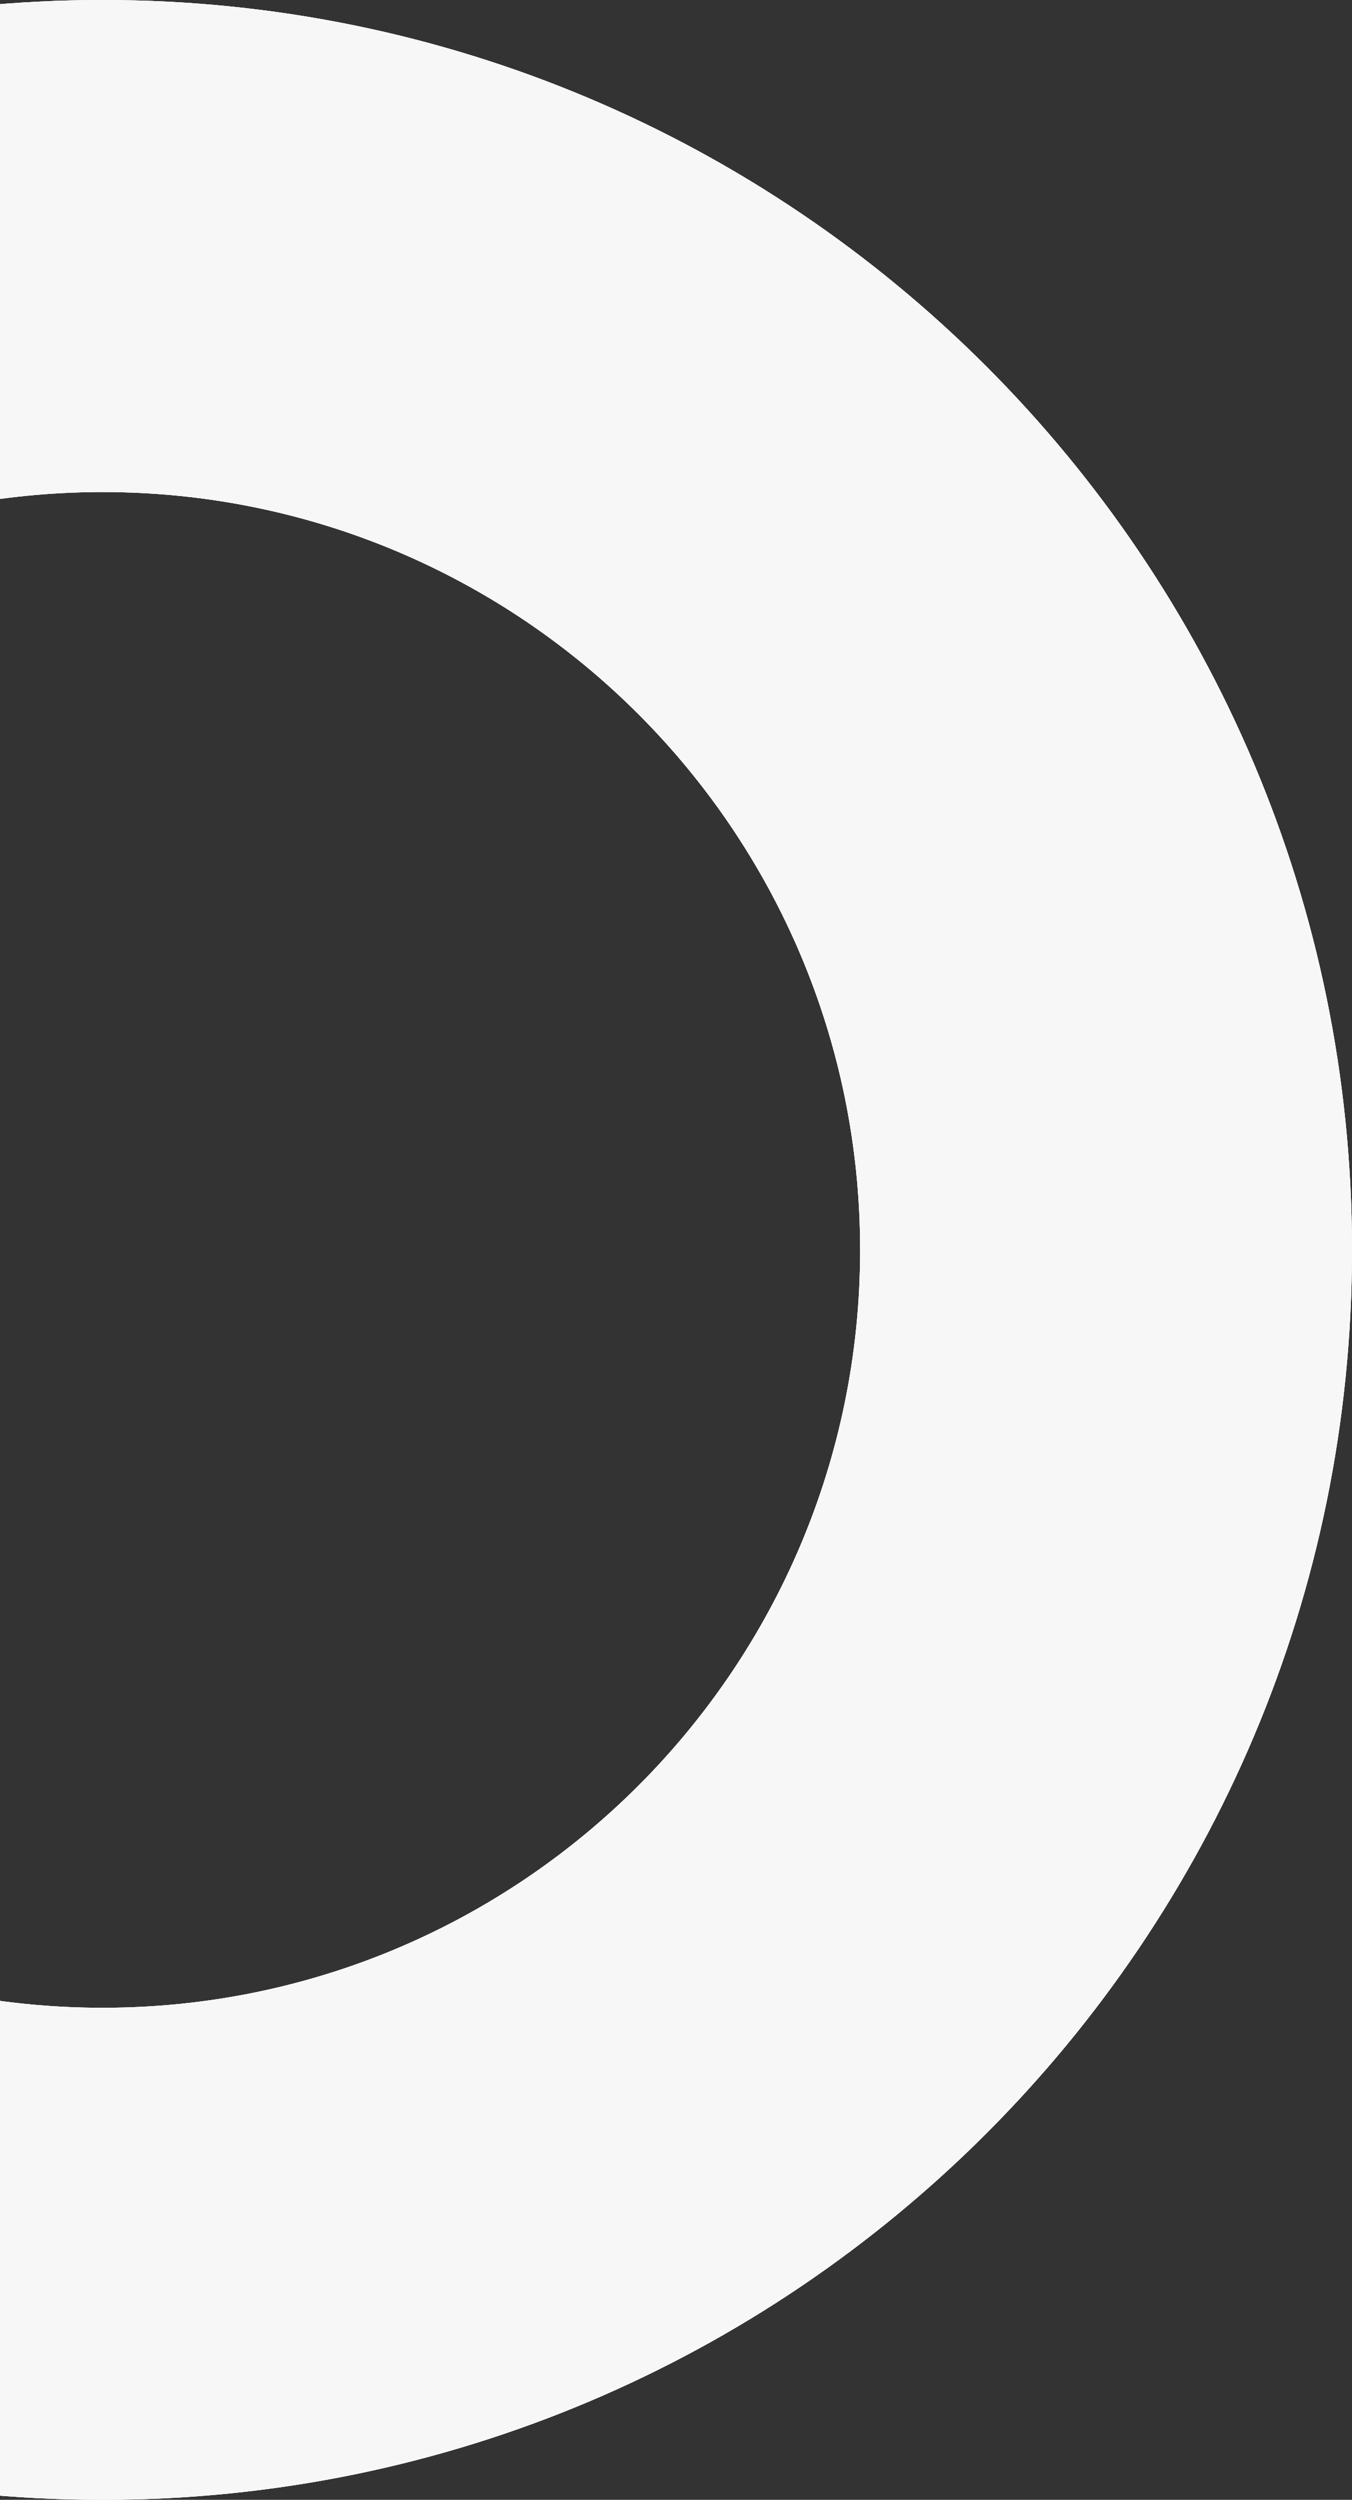 <svg width="580" height="1072" fill="none" xmlns="http://www.w3.org/2000/svg"><rect width="100%" height="100%" fill="#333333" stroke="none"/><path fill-rule="evenodd" clip-rule="evenodd" d="M44 861c179.493 0 325-145.507 325-325S223.493 211 44 211s-325 145.507-325 325 145.507 325 325 325Zm0 211c296.025 0 536-239.975 536-536S340.025 0 44 0s-536 239.975-536 536 239.975 536 536 536Z" fill="#EDEDED"/><path fill-rule="evenodd" clip-rule="evenodd" d="M44 861c179.493 0 325-145.507 325-325S223.493 211 44 211s-325 145.507-325 325 145.507 325 325 325Zm0 211c296.025 0 536-239.975 536-536S340.025 0 44 0s-536 239.975-536 536 239.975 536 536 536Z" fill="#EDEDED"/><path fill-rule="evenodd" clip-rule="evenodd" d="M44 861c179.493 0 325-145.507 325-325S223.493 211 44 211s-325 145.507-325 325 145.507 325 325 325Zm0 211c296.025 0 536-239.975 536-536S340.025 0 44 0s-536 239.975-536 536 239.975 536 536 536Z" fill="#F7F7F7"/></svg>